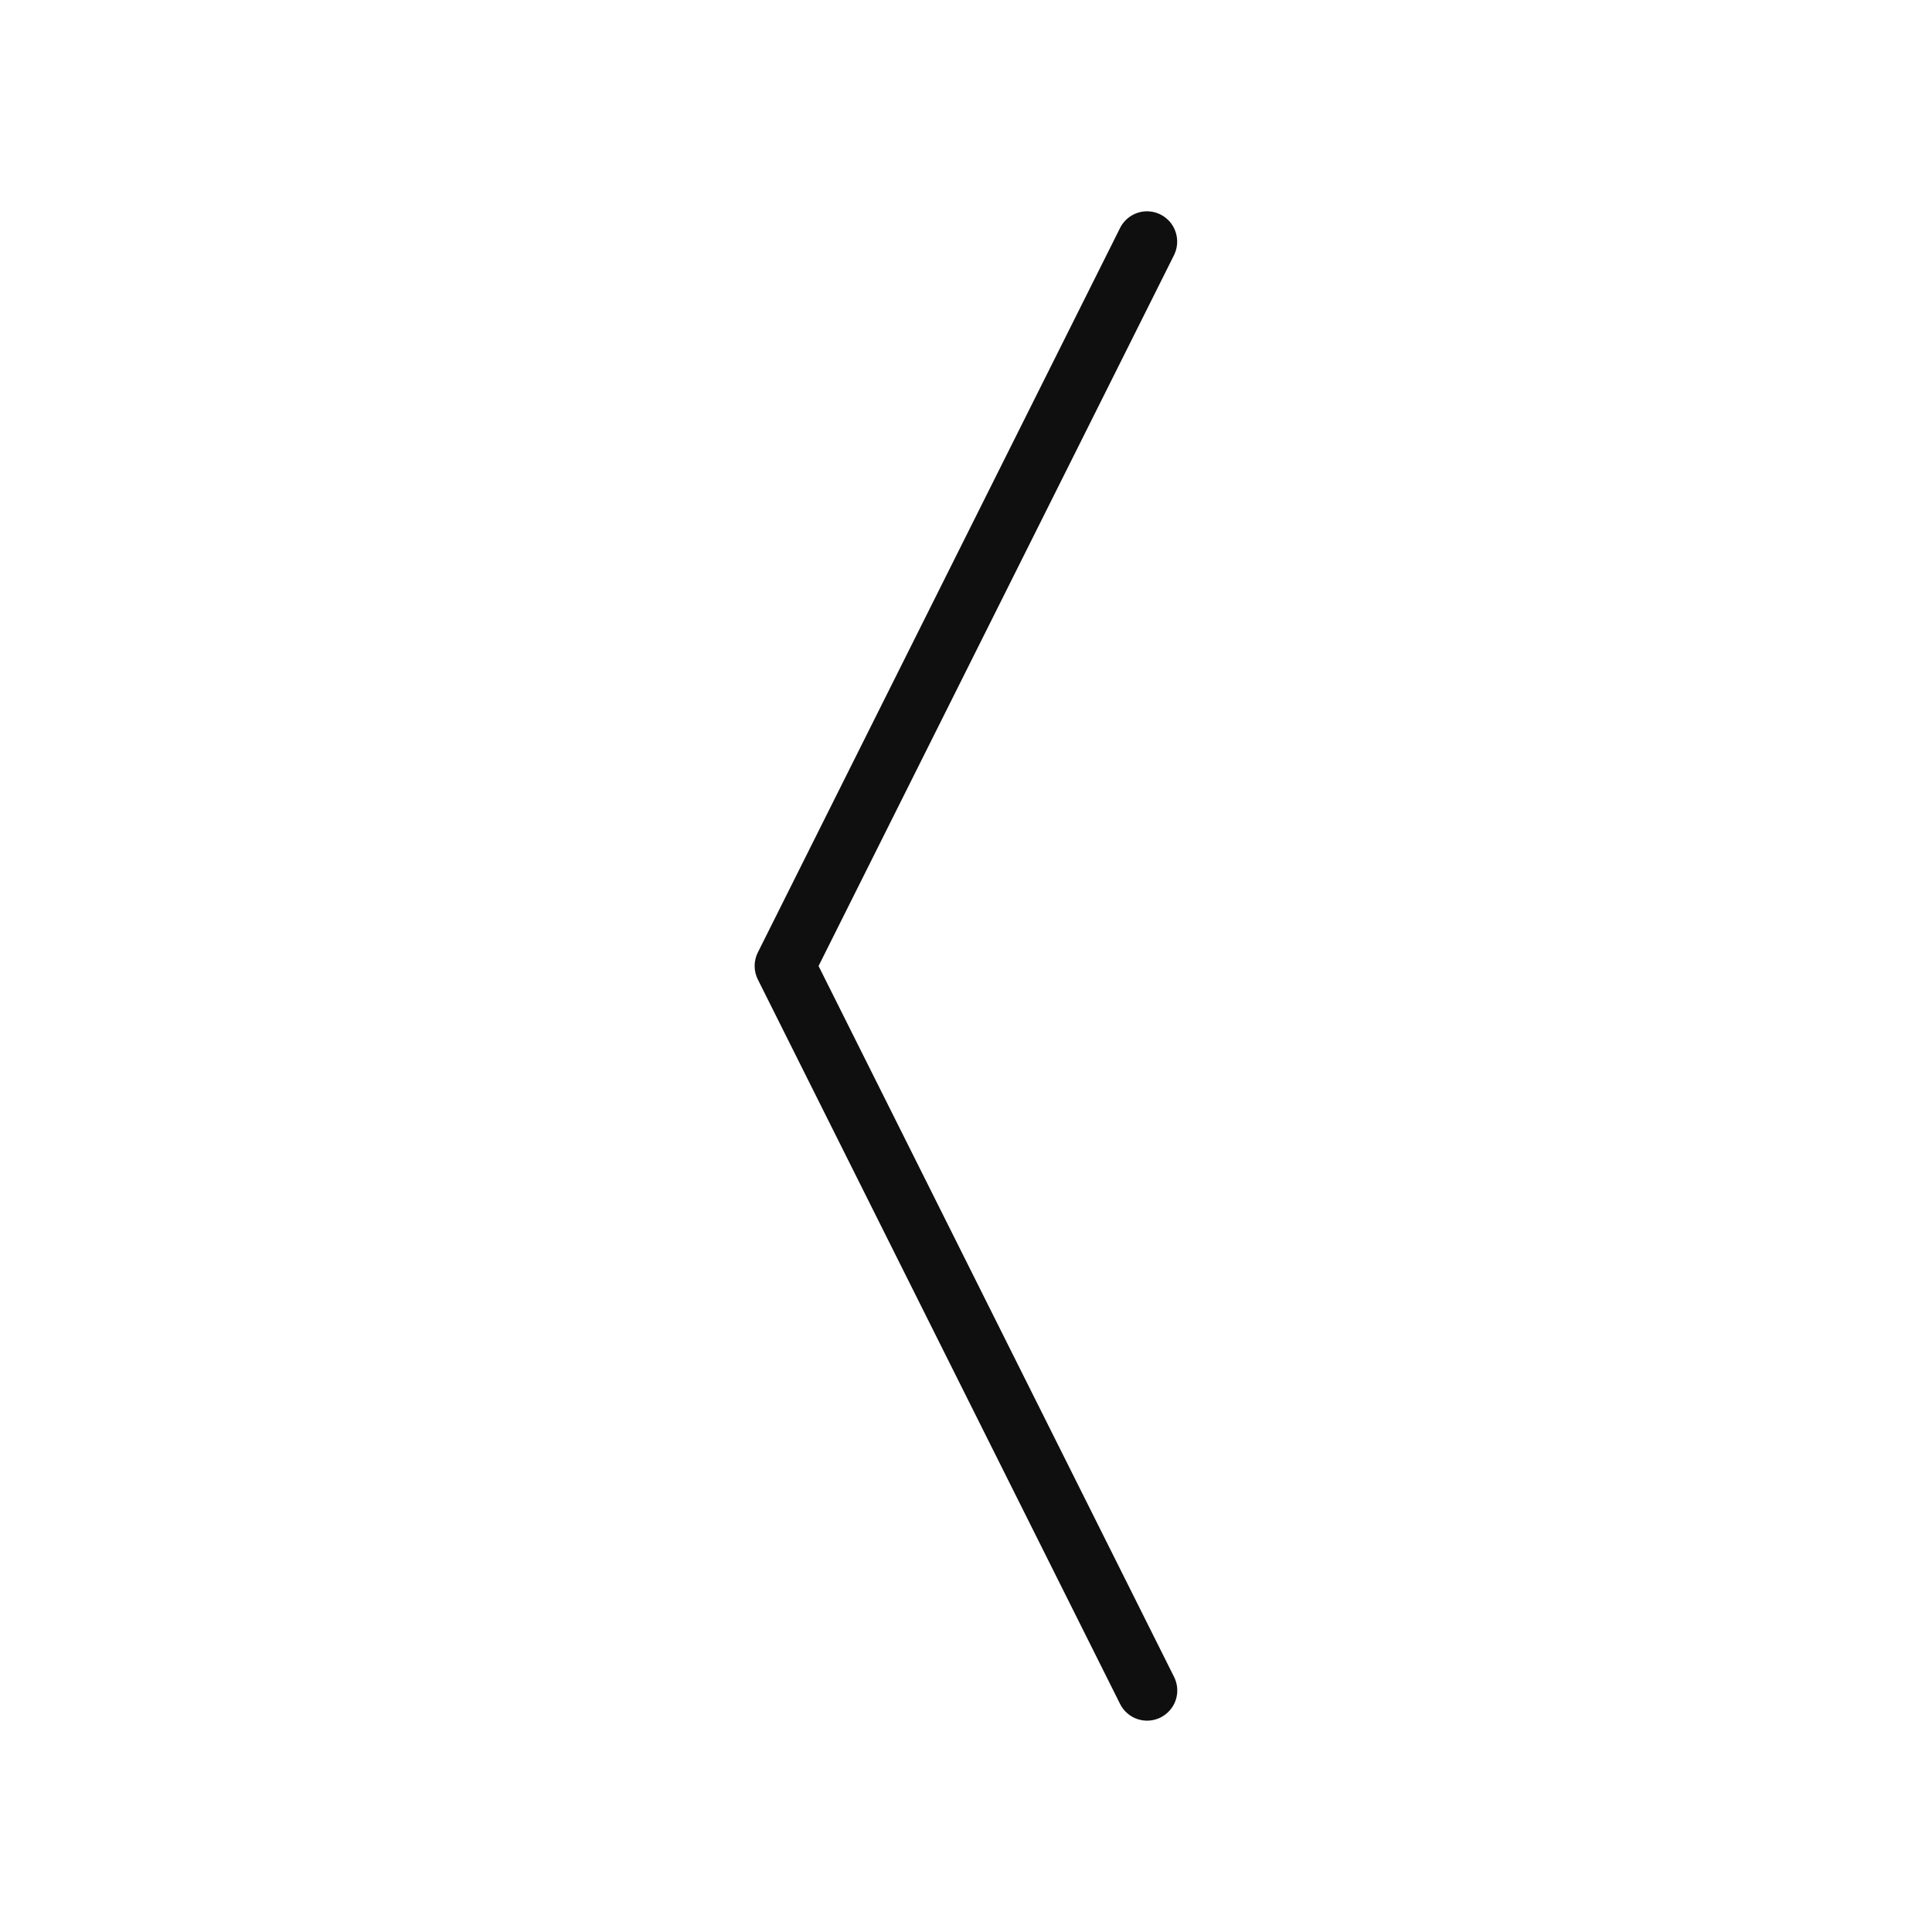 <svg width="32" height="32" viewBox="0 0 32 32" fill="none" xmlns="http://www.w3.org/2000/svg">
<path d="M13.558 16L19.447 4.223C19.483 4.149 19.5 4.068 19.498 3.986C19.495 3.904 19.473 3.824 19.432 3.753C19.392 3.681 19.334 3.621 19.265 3.577C19.195 3.533 19.116 3.507 19.035 3.501C18.936 3.494 18.837 3.516 18.752 3.565C18.666 3.614 18.596 3.687 18.552 3.776L12.552 15.776C12.517 15.845 12.499 15.922 12.499 15.999C12.499 16.077 12.517 16.153 12.552 16.223L18.552 28.223C18.611 28.341 18.715 28.432 18.841 28.474C18.967 28.516 19.104 28.506 19.223 28.447C19.341 28.387 19.432 28.284 19.474 28.158C19.516 28.032 19.506 27.895 19.447 27.776L13.558 16Z" fill="#0F0F0F"/>
</svg>
